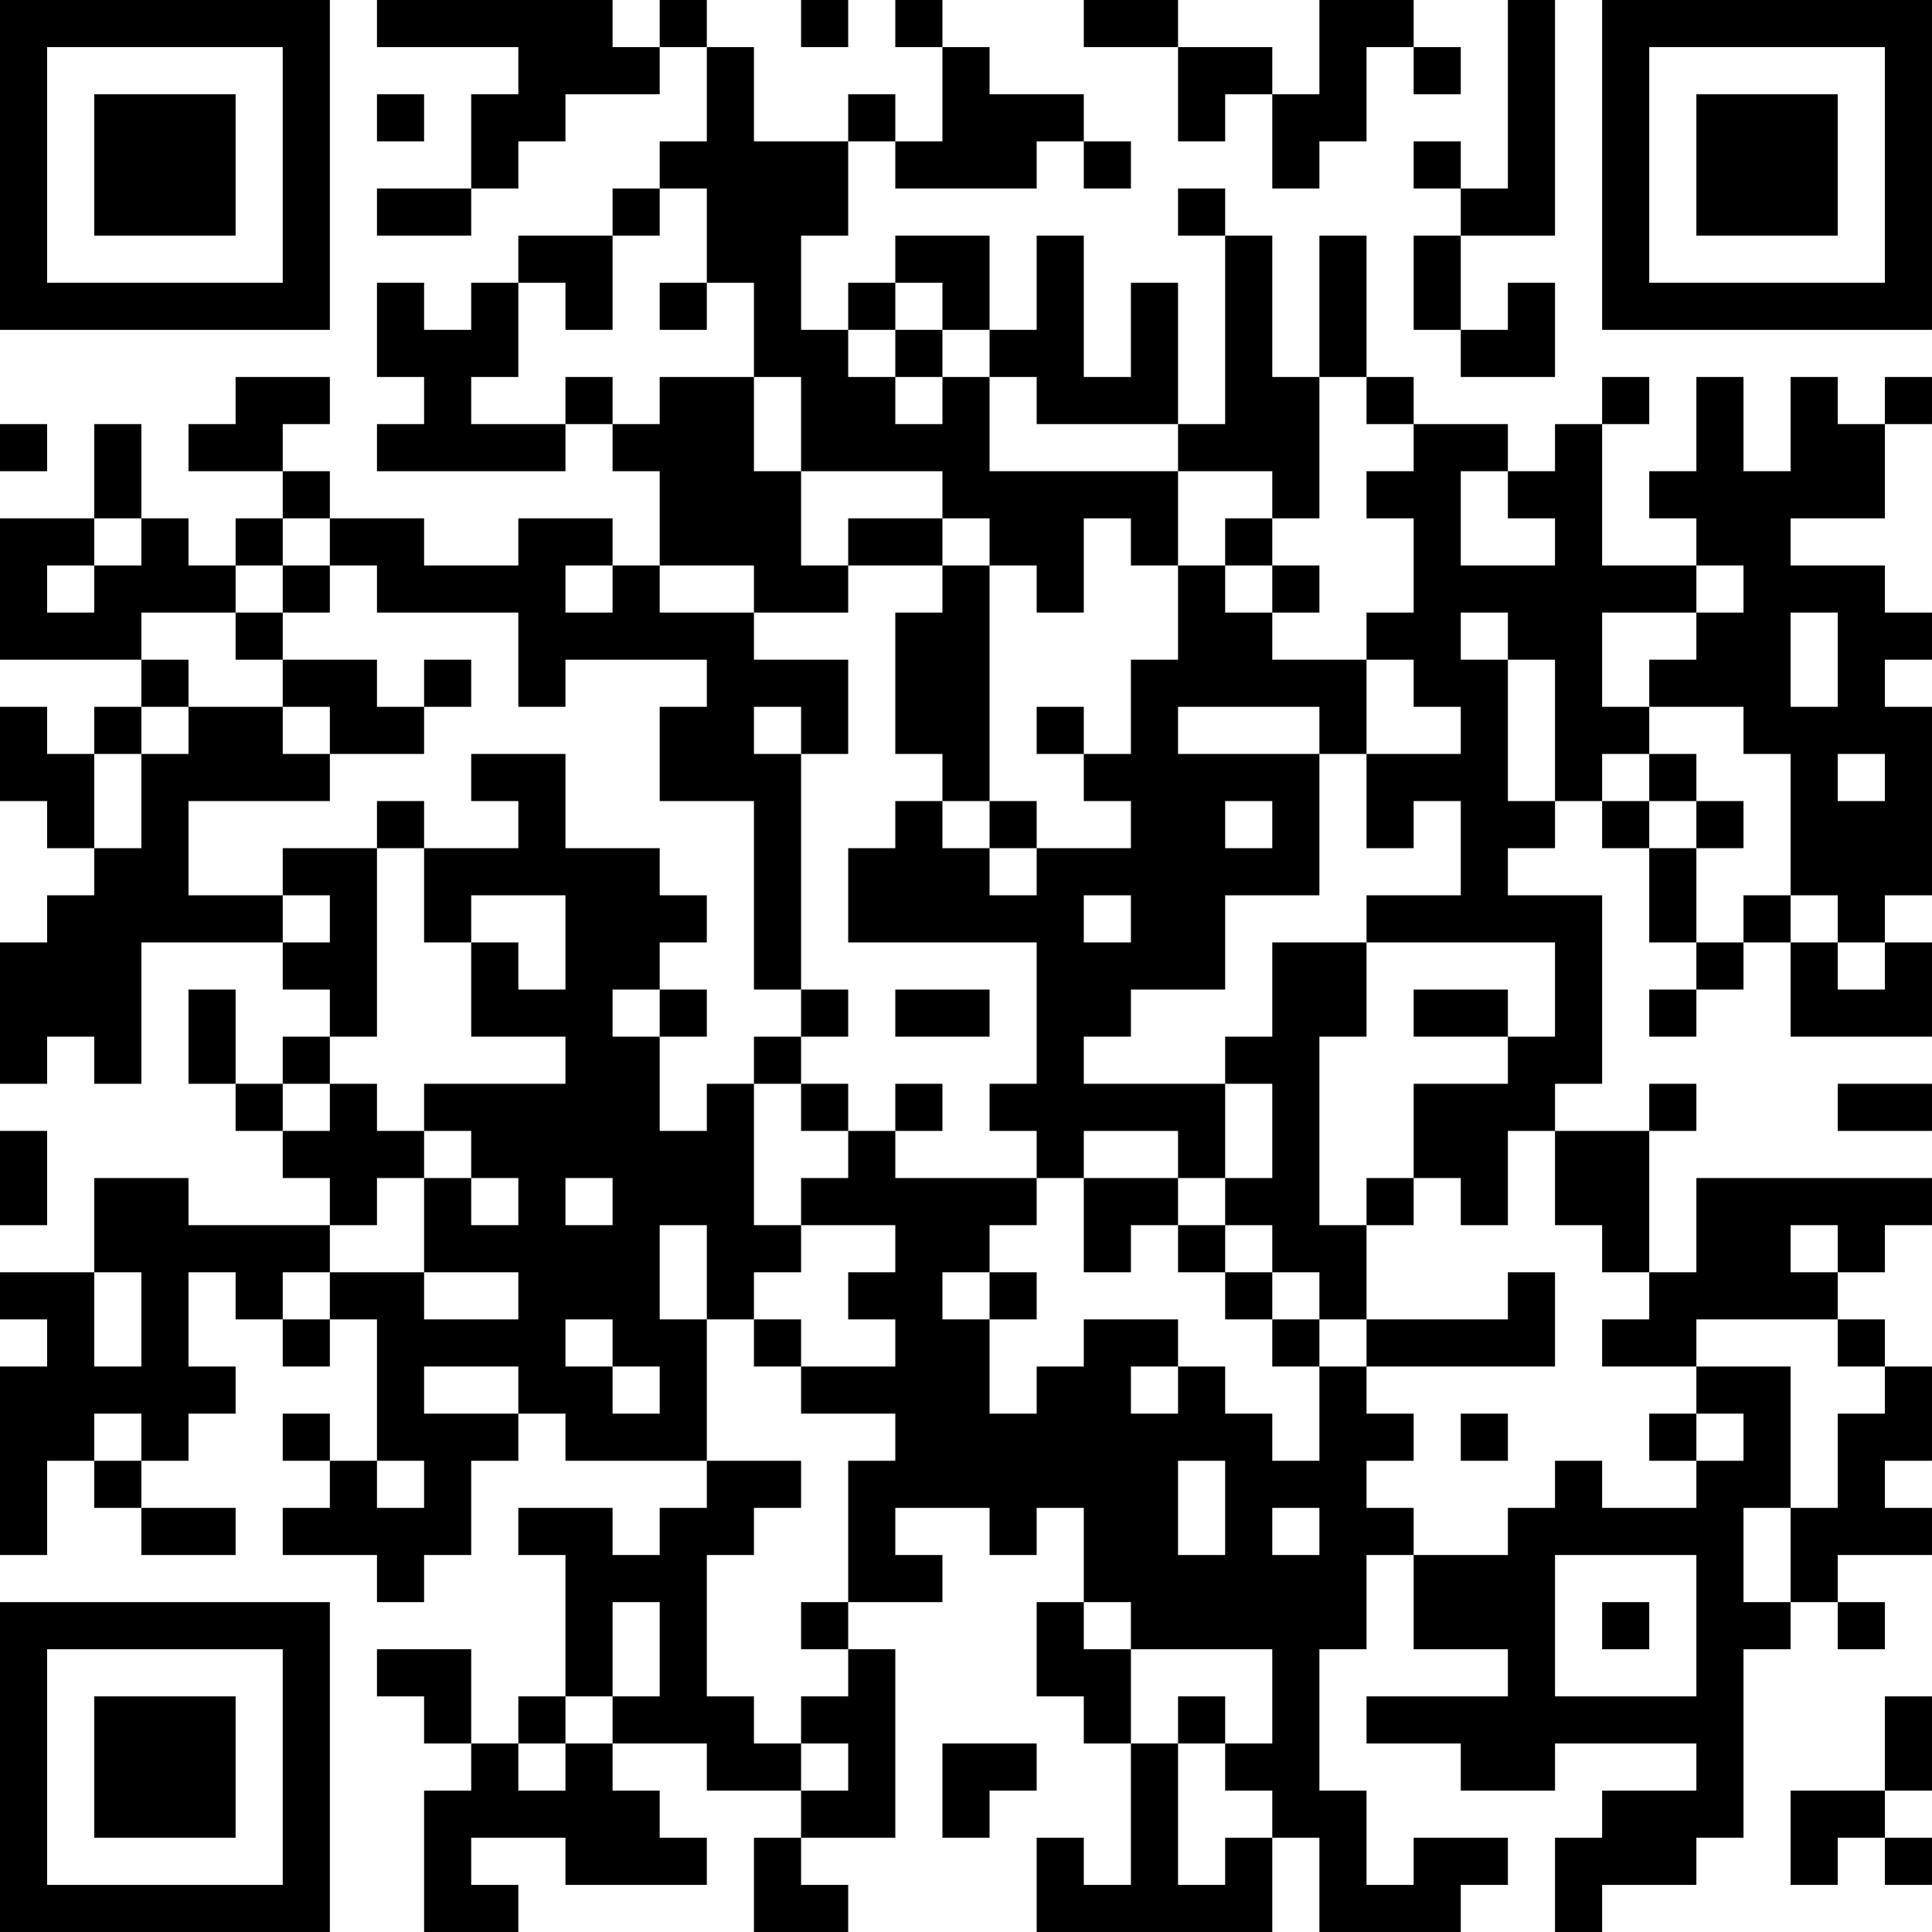 <?xml version="1.0" encoding="UTF-8"?>
<svg xmlns="http://www.w3.org/2000/svg" version="1.1" width="200" height="200" viewBox="0 0 200 200"><rect x="0" y="0" width="200" height="200" fill="#ffffff"/><g transform="scale(4.878)"><g transform="translate(0,0)"><path fill-rule="evenodd" d="M8 0L8 1L11 1L11 2L10 2L10 4L8 4L8 5L10 5L10 4L11 4L11 3L12 3L12 2L14 2L14 1L15 1L15 3L14 3L14 4L13 4L13 5L11 5L11 6L10 6L10 7L9 7L9 6L8 6L8 8L9 8L9 9L8 9L8 10L12 10L12 9L13 9L13 10L14 10L14 12L13 12L13 11L11 11L11 12L9 12L9 11L7 11L7 10L6 10L6 9L7 9L7 8L5 8L5 9L4 9L4 10L6 10L6 11L5 11L5 12L4 12L4 11L3 11L3 9L2 9L2 11L0 11L0 14L3 14L3 15L2 15L2 16L1 16L1 15L0 15L0 17L1 17L1 18L2 18L2 19L1 19L1 20L0 20L0 23L1 23L1 22L2 22L2 23L3 23L3 20L6 20L6 21L7 21L7 22L6 22L6 23L5 23L5 21L4 21L4 23L5 23L5 24L6 24L6 25L7 25L7 26L4 26L4 25L2 25L2 27L0 27L0 28L1 28L1 29L0 29L0 33L1 33L1 31L2 31L2 32L3 32L3 33L5 33L5 32L3 32L3 31L4 31L4 30L5 30L5 29L4 29L4 27L5 27L5 28L6 28L6 29L7 29L7 28L8 28L8 31L7 31L7 30L6 30L6 31L7 31L7 32L6 32L6 33L8 33L8 34L9 34L9 33L10 33L10 31L11 31L11 30L12 30L12 31L15 31L15 32L14 32L14 33L13 33L13 32L11 32L11 33L12 33L12 36L11 36L11 37L10 37L10 35L8 35L8 36L9 36L9 37L10 37L10 38L9 38L9 41L11 41L11 40L10 40L10 39L12 39L12 40L15 40L15 39L14 39L14 38L13 38L13 37L15 37L15 38L17 38L17 39L16 39L16 41L18 41L18 40L17 40L17 39L19 39L19 35L18 35L18 34L20 34L20 33L19 33L19 32L21 32L21 33L22 33L22 32L23 32L23 34L22 34L22 36L23 36L23 37L24 37L24 40L23 40L23 39L22 39L22 41L27 41L27 39L28 39L28 41L31 41L31 40L32 40L32 39L30 39L30 40L29 40L29 38L28 38L28 35L29 35L29 33L30 33L30 35L32 35L32 36L29 36L29 37L31 37L31 38L33 38L33 37L36 37L36 38L34 38L34 39L33 39L33 41L34 41L34 40L36 40L36 39L37 39L37 35L38 35L38 34L39 34L39 35L40 35L40 34L39 34L39 33L41 33L41 32L40 32L40 31L41 31L41 29L40 29L40 28L39 28L39 27L40 27L40 26L41 26L41 25L36 25L36 27L35 27L35 24L36 24L36 23L35 23L35 24L33 24L33 23L34 23L34 19L32 19L32 18L33 18L33 17L34 17L34 18L35 18L35 20L36 20L36 21L35 21L35 22L36 22L36 21L37 21L37 20L38 20L38 22L41 22L41 20L40 20L40 19L41 19L41 15L40 15L40 14L41 14L41 13L40 13L40 12L38 12L38 11L40 11L40 9L41 9L41 8L40 8L40 9L39 9L39 8L38 8L38 10L37 10L37 8L36 8L36 10L35 10L35 11L36 11L36 12L34 12L34 9L35 9L35 8L34 8L34 9L33 9L33 10L32 10L32 9L30 9L30 8L29 8L29 5L28 5L28 8L27 8L27 5L26 5L26 4L25 4L25 5L26 5L26 9L25 9L25 6L24 6L24 8L23 8L23 5L22 5L22 7L21 7L21 5L19 5L19 6L18 6L18 7L17 7L17 5L18 5L18 3L19 3L19 4L22 4L22 3L23 3L23 4L24 4L24 3L23 3L23 2L21 2L21 1L20 1L20 0L19 0L19 1L20 1L20 3L19 3L19 2L18 2L18 3L16 3L16 1L15 1L15 0L14 0L14 1L13 1L13 0ZM17 0L17 1L18 1L18 0ZM23 0L23 1L25 1L25 3L26 3L26 2L27 2L27 4L28 4L28 3L29 3L29 1L30 1L30 2L31 2L31 1L30 1L30 0L28 0L28 2L27 2L27 1L25 1L25 0ZM32 0L32 4L31 4L31 3L30 3L30 4L31 4L31 5L30 5L30 7L31 7L31 8L33 8L33 6L32 6L32 7L31 7L31 5L33 5L33 0ZM8 2L8 3L9 3L9 2ZM14 4L14 5L13 5L13 7L12 7L12 6L11 6L11 8L10 8L10 9L12 9L12 8L13 8L13 9L14 9L14 8L16 8L16 10L17 10L17 12L18 12L18 13L16 13L16 12L14 12L14 13L16 13L16 14L18 14L18 16L17 16L17 15L16 15L16 16L17 16L17 21L16 21L16 17L14 17L14 15L15 15L15 14L12 14L12 15L11 15L11 13L8 13L8 12L7 12L7 11L6 11L6 12L5 12L5 13L3 13L3 14L4 14L4 15L3 15L3 16L2 16L2 18L3 18L3 16L4 16L4 15L6 15L6 16L7 16L7 17L4 17L4 19L6 19L6 20L7 20L7 19L6 19L6 18L8 18L8 22L7 22L7 23L6 23L6 24L7 24L7 23L8 23L8 24L9 24L9 25L8 25L8 26L7 26L7 27L6 27L6 28L7 28L7 27L9 27L9 28L11 28L11 27L9 27L9 25L10 25L10 26L11 26L11 25L10 25L10 24L9 24L9 23L12 23L12 22L10 22L10 20L11 20L11 21L12 21L12 19L10 19L10 20L9 20L9 18L11 18L11 17L10 17L10 16L12 16L12 18L14 18L14 19L15 19L15 20L14 20L14 21L13 21L13 22L14 22L14 24L15 24L15 23L16 23L16 26L17 26L17 27L16 27L16 28L15 28L15 26L14 26L14 28L15 28L15 31L17 31L17 32L16 32L16 33L15 33L15 36L16 36L16 37L17 37L17 38L18 38L18 37L17 37L17 36L18 36L18 35L17 35L17 34L18 34L18 31L19 31L19 30L17 30L17 29L19 29L19 28L18 28L18 27L19 27L19 26L17 26L17 25L18 25L18 24L19 24L19 25L22 25L22 26L21 26L21 27L20 27L20 28L21 28L21 30L22 30L22 29L23 29L23 28L25 28L25 29L24 29L24 30L25 30L25 29L26 29L26 30L27 30L27 31L28 31L28 29L29 29L29 30L30 30L30 31L29 31L29 32L30 32L30 33L32 33L32 32L33 32L33 31L34 31L34 32L36 32L36 31L37 31L37 30L36 30L36 29L38 29L38 32L37 32L37 34L38 34L38 32L39 32L39 30L40 30L40 29L39 29L39 28L36 28L36 29L34 29L34 28L35 28L35 27L34 27L34 26L33 26L33 24L32 24L32 26L31 26L31 25L30 25L30 23L32 23L32 22L33 22L33 20L29 20L29 19L31 19L31 17L30 17L30 18L29 18L29 16L31 16L31 15L30 15L30 14L29 14L29 13L30 13L30 11L29 11L29 10L30 10L30 9L29 9L29 8L28 8L28 11L27 11L27 10L25 10L25 9L22 9L22 8L21 8L21 7L20 7L20 6L19 6L19 7L18 7L18 8L19 8L19 9L20 9L20 8L21 8L21 10L25 10L25 12L24 12L24 11L23 11L23 13L22 13L22 12L21 12L21 11L20 11L20 10L17 10L17 8L16 8L16 6L15 6L15 4ZM14 6L14 7L15 7L15 6ZM19 7L19 8L20 8L20 7ZM0 9L0 10L1 10L1 9ZM31 10L31 12L33 12L33 11L32 11L32 10ZM2 11L2 12L1 12L1 13L2 13L2 12L3 12L3 11ZM18 11L18 12L20 12L20 13L19 13L19 16L20 16L20 17L19 17L19 18L18 18L18 20L22 20L22 23L21 23L21 24L22 24L22 25L23 25L23 27L24 27L24 26L25 26L25 27L26 27L26 28L27 28L27 29L28 29L28 28L29 28L29 29L33 29L33 27L32 27L32 28L29 28L29 26L30 26L30 25L29 25L29 26L28 26L28 22L29 22L29 20L27 20L27 22L26 22L26 23L23 23L23 22L24 22L24 21L26 21L26 19L28 19L28 16L29 16L29 14L27 14L27 13L28 13L28 12L27 12L27 11L26 11L26 12L25 12L25 14L24 14L24 16L23 16L23 15L22 15L22 16L23 16L23 17L24 17L24 18L22 18L22 17L21 17L21 12L20 12L20 11ZM6 12L6 13L5 13L5 14L6 14L6 15L7 15L7 16L9 16L9 15L10 15L10 14L9 14L9 15L8 15L8 14L6 14L6 13L7 13L7 12ZM12 12L12 13L13 13L13 12ZM26 12L26 13L27 13L27 12ZM36 12L36 13L34 13L34 15L35 15L35 16L34 16L34 17L35 17L35 18L36 18L36 20L37 20L37 19L38 19L38 20L39 20L39 21L40 21L40 20L39 20L39 19L38 19L38 16L37 16L37 15L35 15L35 14L36 14L36 13L37 13L37 12ZM31 13L31 14L32 14L32 17L33 17L33 14L32 14L32 13ZM38 13L38 15L39 15L39 13ZM25 15L25 16L28 16L28 15ZM35 16L35 17L36 17L36 18L37 18L37 17L36 17L36 16ZM39 16L39 17L40 17L40 16ZM8 17L8 18L9 18L9 17ZM20 17L20 18L21 18L21 19L22 19L22 18L21 18L21 17ZM26 17L26 18L27 18L27 17ZM23 19L23 20L24 20L24 19ZM14 21L14 22L15 22L15 21ZM17 21L17 22L16 22L16 23L17 23L17 24L18 24L18 23L17 23L17 22L18 22L18 21ZM19 21L19 22L21 22L21 21ZM30 21L30 22L32 22L32 21ZM19 23L19 24L20 24L20 23ZM26 23L26 25L25 25L25 24L23 24L23 25L25 25L25 26L26 26L26 27L27 27L27 28L28 28L28 27L27 27L27 26L26 26L26 25L27 25L27 23ZM39 23L39 24L41 24L41 23ZM0 24L0 26L1 26L1 24ZM12 25L12 26L13 26L13 25ZM38 26L38 27L39 27L39 26ZM2 27L2 29L3 29L3 27ZM21 27L21 28L22 28L22 27ZM12 28L12 29L13 29L13 30L14 30L14 29L13 29L13 28ZM16 28L16 29L17 29L17 28ZM9 29L9 30L11 30L11 29ZM2 30L2 31L3 31L3 30ZM31 30L31 31L32 31L32 30ZM35 30L35 31L36 31L36 30ZM8 31L8 32L9 32L9 31ZM25 31L25 33L26 33L26 31ZM27 32L27 33L28 33L28 32ZM33 33L33 36L36 36L36 33ZM13 34L13 36L12 36L12 37L11 37L11 38L12 38L12 37L13 37L13 36L14 36L14 34ZM23 34L23 35L24 35L24 37L25 37L25 40L26 40L26 39L27 39L27 38L26 38L26 37L27 37L27 35L24 35L24 34ZM34 34L34 35L35 35L35 34ZM25 36L25 37L26 37L26 36ZM40 36L40 38L38 38L38 40L39 40L39 39L40 39L40 40L41 40L41 39L40 39L40 38L41 38L41 36ZM20 37L20 39L21 39L21 38L22 38L22 37ZM0 0L0 7L7 7L7 0ZM1 1L1 6L6 6L6 1ZM2 2L2 5L5 5L5 2ZM34 0L34 7L41 7L41 0ZM35 1L35 6L40 6L40 1ZM36 2L36 5L39 5L39 2ZM0 34L0 41L7 41L7 34ZM1 35L1 40L6 40L6 35ZM2 36L2 39L5 39L5 36Z" fill="#000000"/></g></g></svg>
